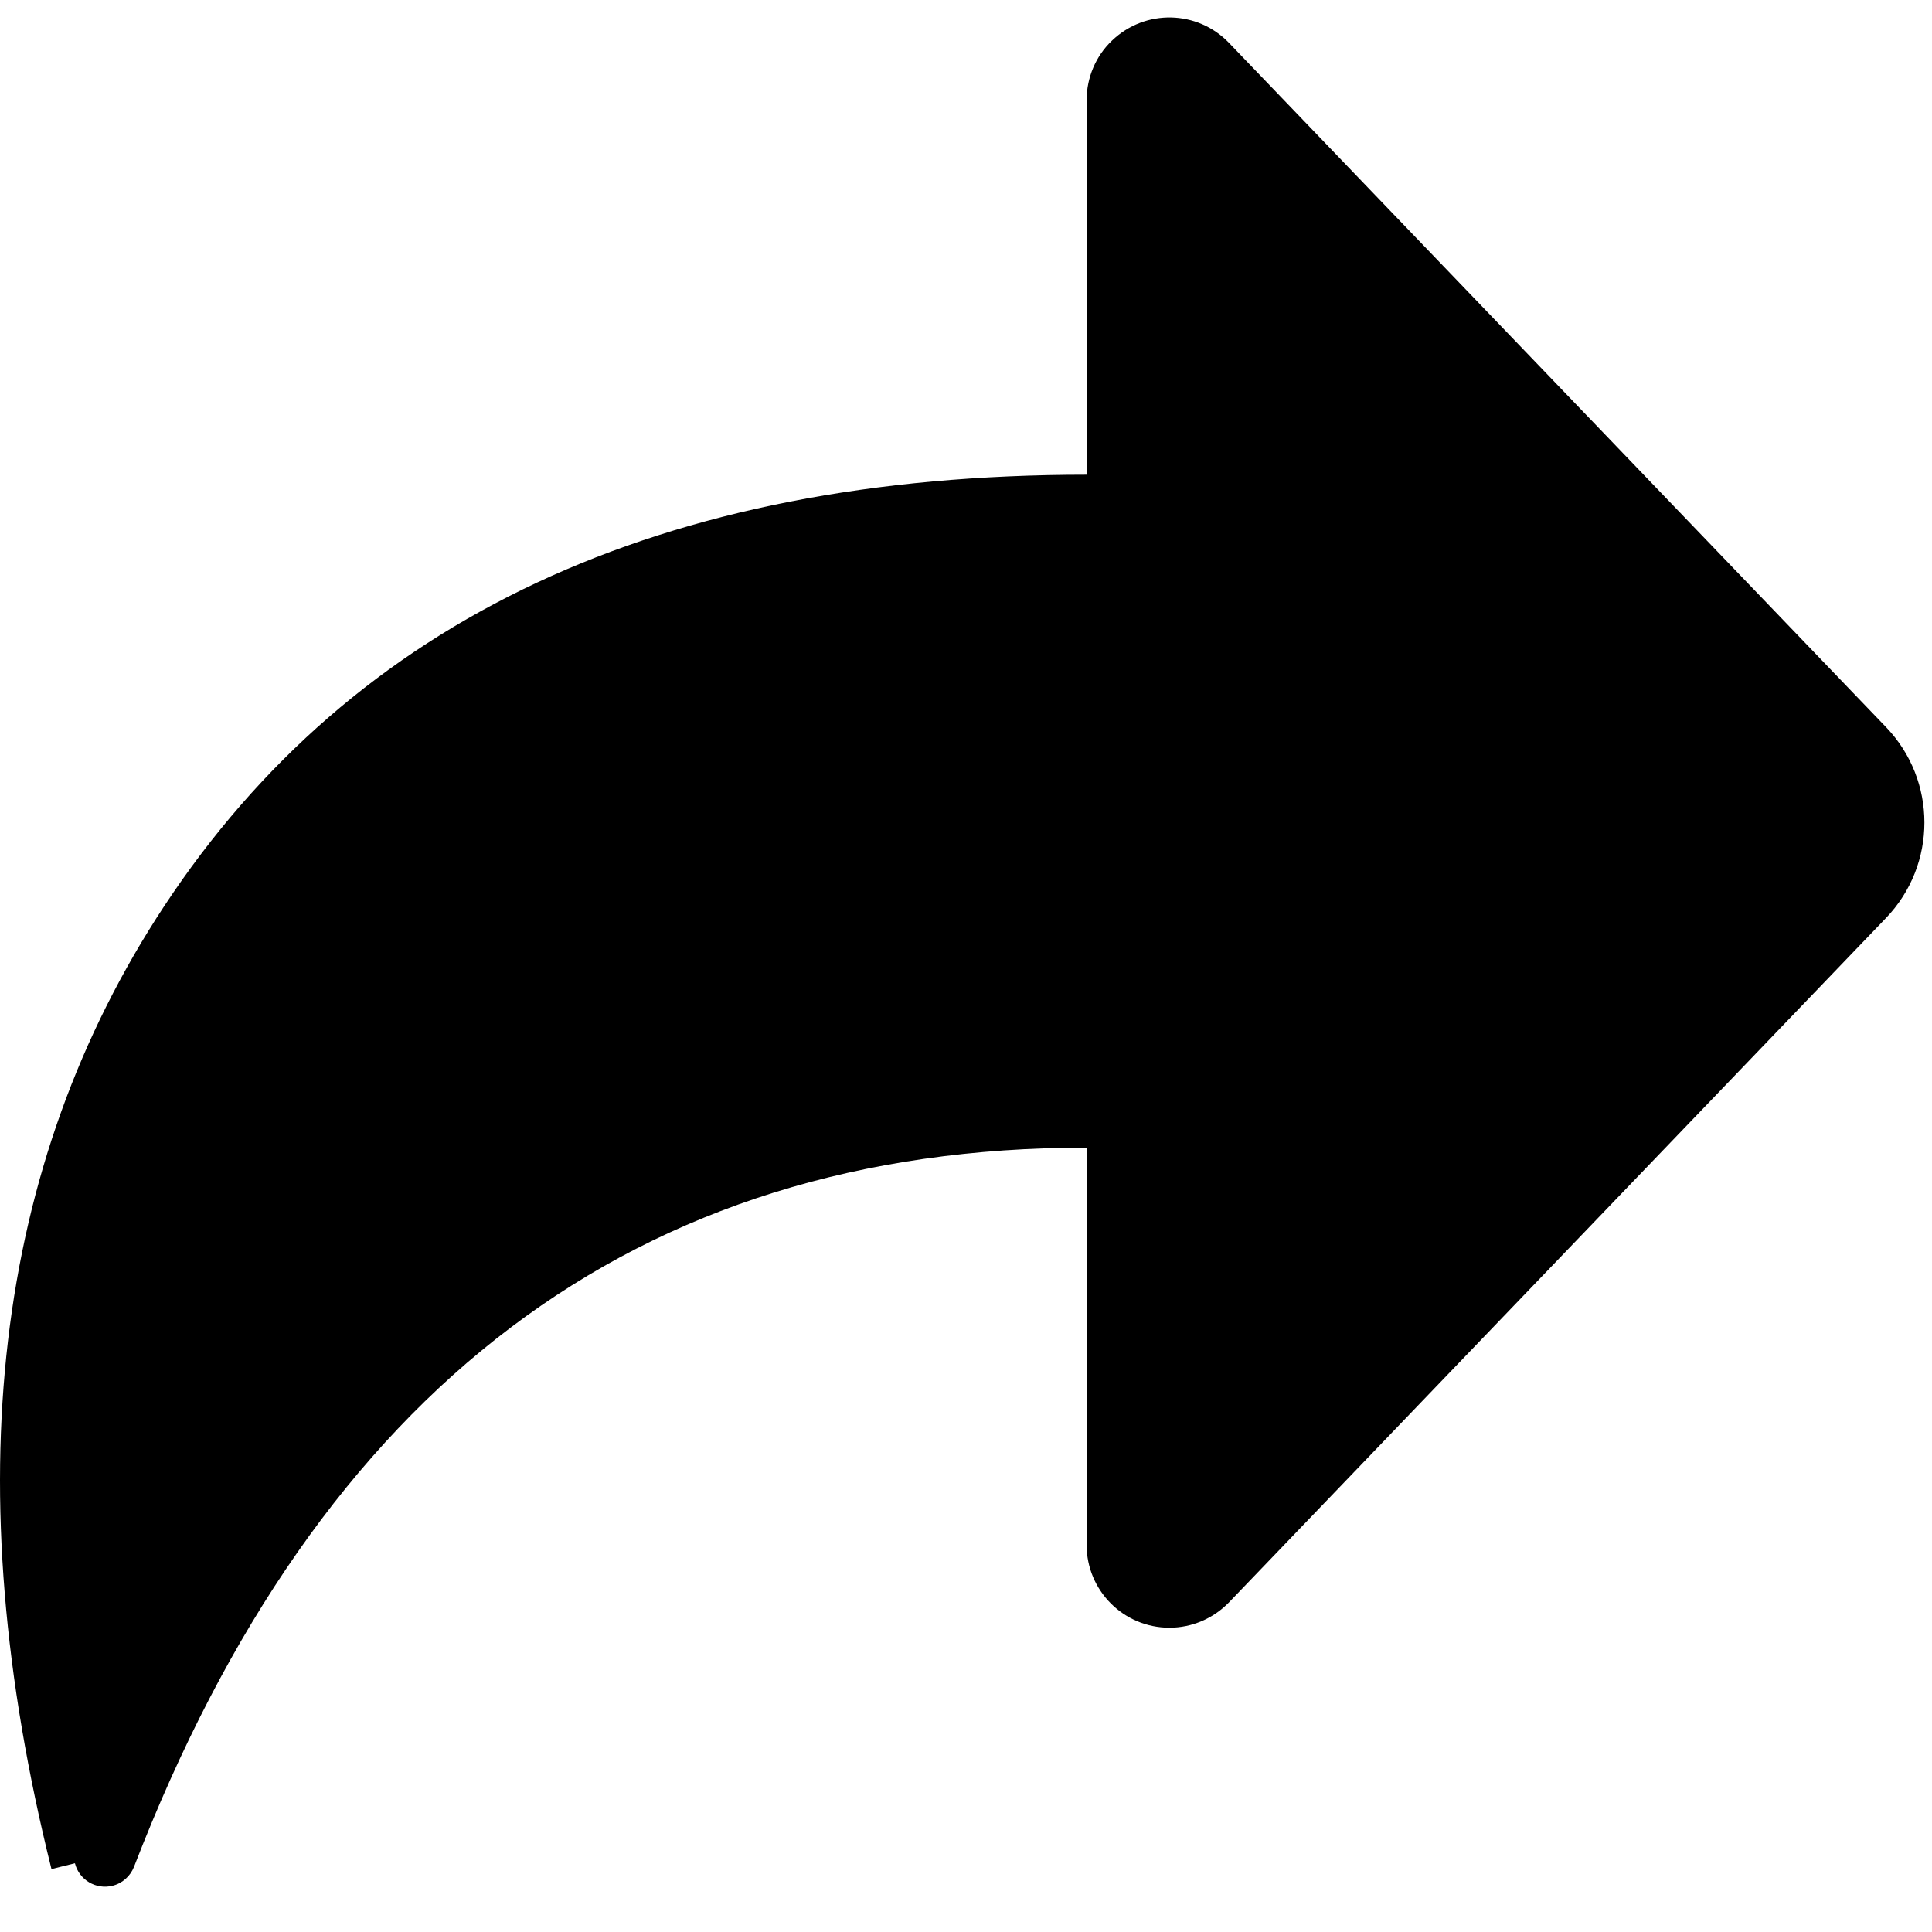 <svg xmlns="http://www.w3.org/2000/svg" width="14" height="14" viewBox="0 0 14 14">
    <path fill-rule="evenodd" d="M8.058.294c.24-.23.619-.222.848.017l4.76 4.957c.372.387.372.998 0 1.385l-4.76 4.958c-.113.117-.269.184-.432.184-.332 0-.6-.269-.6-.6V8.316c-3.262 0-5.563 1.738-6.903 5.212-.027.068-.085.12-.156.137-.12.03-.242-.043-.272-.163l-.17.042c-.693-2.776-.42-5.102.817-6.978C2.564 4.482 4.792 3.44 7.874 3.44V.726c0-.163.066-.32.184-.432z"/>
</svg>
